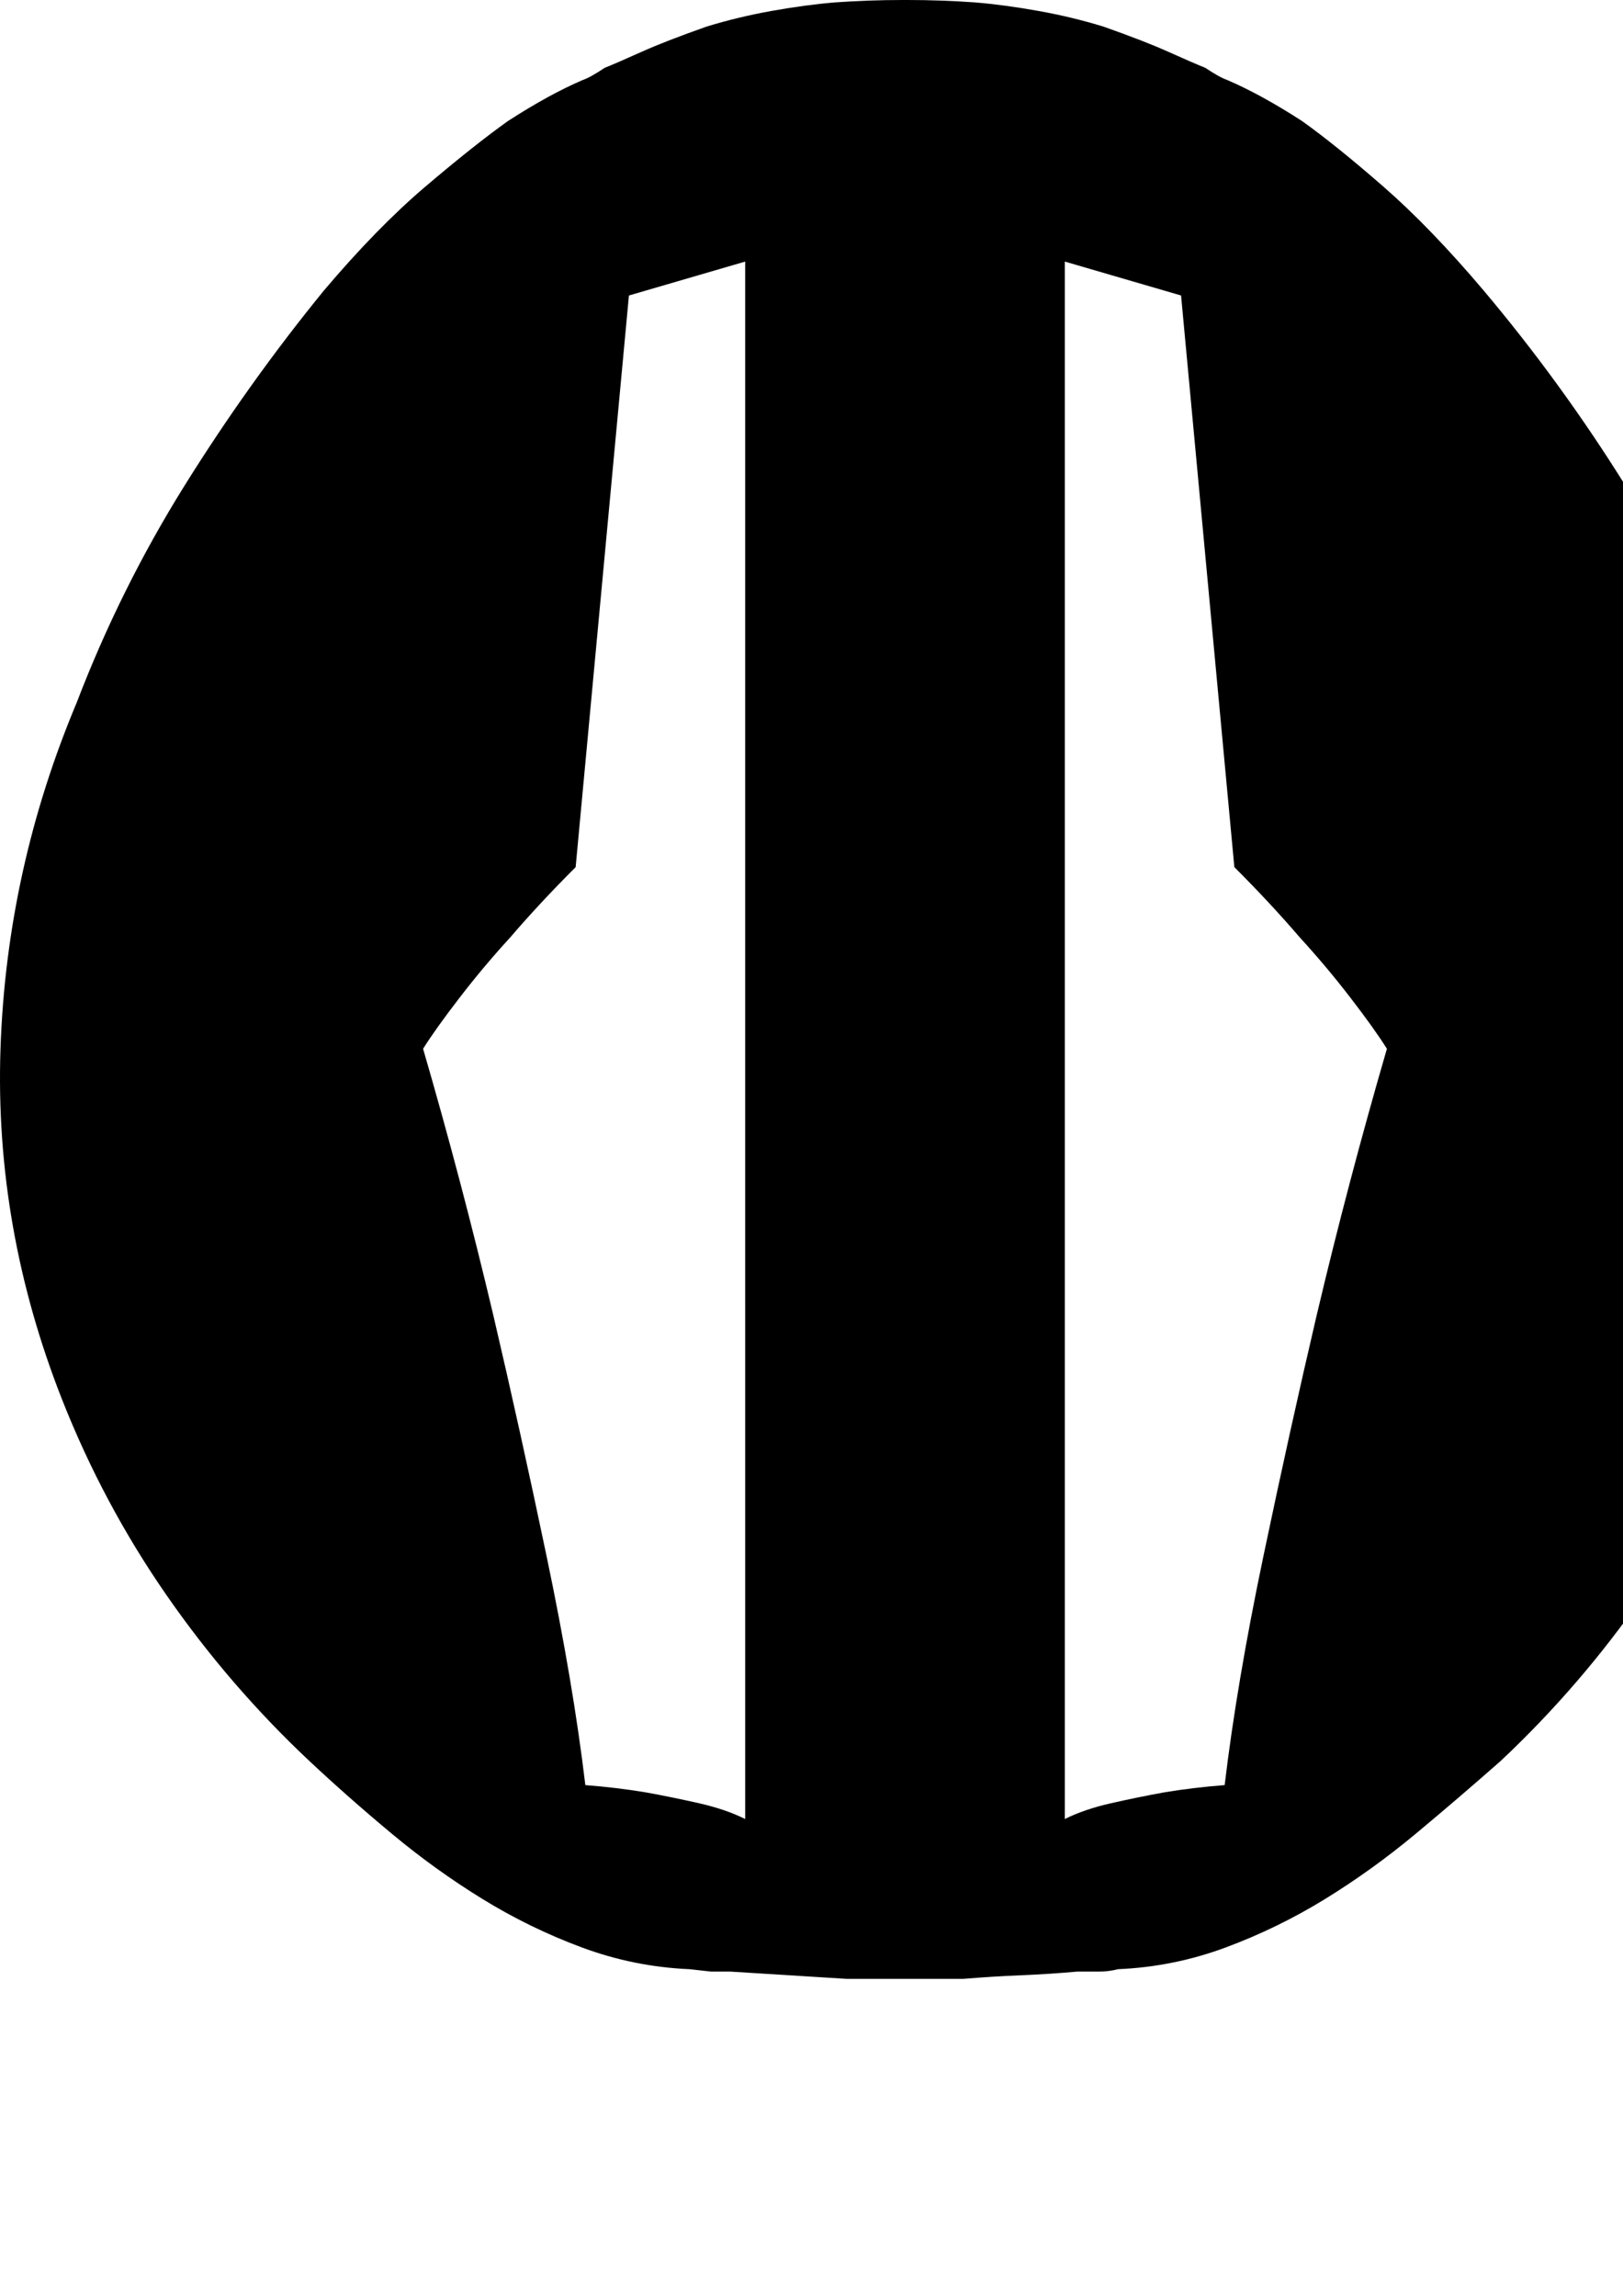 <?xml version="1.0" encoding="UTF-8" standalone="no"?>
<svg
   xmlns:dc="http://purl.org/dc/elements/1.1/"
   xmlns:cc="http://creativecommons.org/ns#"
   xmlns:rdf="http://www.w3.org/1999/02/22-rdf-syntax-ns#"
   xmlns:svg="http://www.w3.org/2000/svg"
   xmlns="http://www.w3.org/2000/svg"
   xmlns:sodipodi="http://sodipodi.sourceforge.net/DTD/sodipodi-0.dtd"
   xmlns:inkscape="http://www.inkscape.org/namespaces/inkscape"
   width="210mm"
   height="297mm"
   viewBox="0 0 210 297"
   version="1.1"
   id="svg3833"
   inkscape:version="1.0.2-2 (e86c870879, 2021-01-15)"
   sodipodi:docname="ai-battery.svg">
  <defs
     id="defs3827" />
  <sodipodi:namedview
     id="base"
     pagecolor="#ffffff"
     bordercolor="#666666"
     borderopacity="1.0"
     inkscape:pageopacity="0.0"
     inkscape:pageshadow="2"
     inkscape:zoom="0.35"
     inkscape:cx="400"
     inkscape:cy="560"
     inkscape:document-units="mm"
     inkscape:current-layer="layer1"
     inkscape:document-rotation="0"
     showgrid="false"
     inkscape:pagecheckerboard="true"
     showborder="false"
     inkscape:window-width="1267"
     inkscape:window-height="1198"
     inkscape:window-x="1741"
     inkscape:window-y="139"
     inkscape:window-maximized="0" />
  <g
     inkscape:label="Layer 1"
     inkscape:groupmode="layer"
     id="layer1">
    <path
       d="m 224.26,90.869 q 9.087,21.621 9.87,44.808 0.783,23.187 -7.99,45.435 -5.327,13.474 -13.474,25.224 -8.147,11.75 -18.487,21.464 -5.327,4.7 -10.967,9.4 -5.64,4.7 -11.75,8.46 -6.11,3.76 -12.847,6.267 -6.737,2.507 -13.944,2.82 -1.253,0.313 -2.507,0.313 h -2.82 q -3.447,0.313 -7.207,0.47 -3.76,0.157 -7.52,0.47 h -7.52 -7.52 l -15.04,-0.94 h -2.507 q 0,0 -2.82,-0.313 -7.207,-0.313 -13.944,-2.82 -6.737,-2.507 -12.847,-6.267 -6.11,-3.76 -11.75,-8.46 -5.64,-4.7 -10.654,-9.4 Q 29.675,218.086 21.528,206.335 13.381,194.585 8.054,181.111 -0.719,158.864 0.064,135.677 0.848,112.49 9.934,90.869 15.575,76.142 23.878,62.825 32.182,49.508 41.895,37.601 q 6.894,-8.147 13.16,-13.474 6.267,-5.327 10.654,-8.46 5.327,-3.447 9.714,-5.327 0.94,-0.313 2.82,-1.567 Q 79.81,8.147 82.943,6.737 86.076,5.327 91.403,3.447 95.477,2.193 99.863,1.41 104.25,0.627 108.01,0.313 112.397,0 116.784,0 h 0.313 0.313 q 4.387,0 8.774,0.313 3.76,0.313 8.147,1.097 4.387,0.783 8.46,2.037 5.327,1.88 8.46,3.29 3.133,1.41 4.7,2.037 1.88,1.253 2.82,1.567 4.387,1.88 9.714,5.327 4.387,3.133 10.497,8.46 6.11,5.327 13.004,13.474 10.027,11.907 18.33,25.224 8.304,13.317 13.944,28.044 z M 96.417,33.841 81.376,38.228 74.483,112.176 q -4.7,4.7 -8.46,9.087 -3.447,3.76 -6.58,7.834 -3.133,4.073 -4.7,6.58 5.013,17.234 9.087,34.468 3.447,14.727 6.894,31.177 3.447,16.45 5.013,29.611 4.073,0.313 7.834,0.94 3.447,0.627 6.894,1.41 3.447,0.783 5.953,2.037 z M 117.097,256 h -0.313 0.313 0.313 z m 41.361,-25.067 q 1.567,-13.16 5.013,-29.611 3.447,-16.45 6.894,-31.177 4.073,-17.234 9.087,-34.468 -1.567,-2.507 -4.7,-6.58 -3.133,-4.073 -6.58,-7.834 -3.76,-4.387 -8.46,-9.087 l -6.894,-73.949 -15.04,-4.387 V 235.319 q 2.507,-1.253 5.954,-2.037 3.447,-0.783 6.894,-1.41 3.76,-0.627 7.834,-0.94 z"
       id="path112"
       style="display:inline;stroke-width:0.313"
       inkscape:label="Ai Battery" />
  </g>
</svg>
